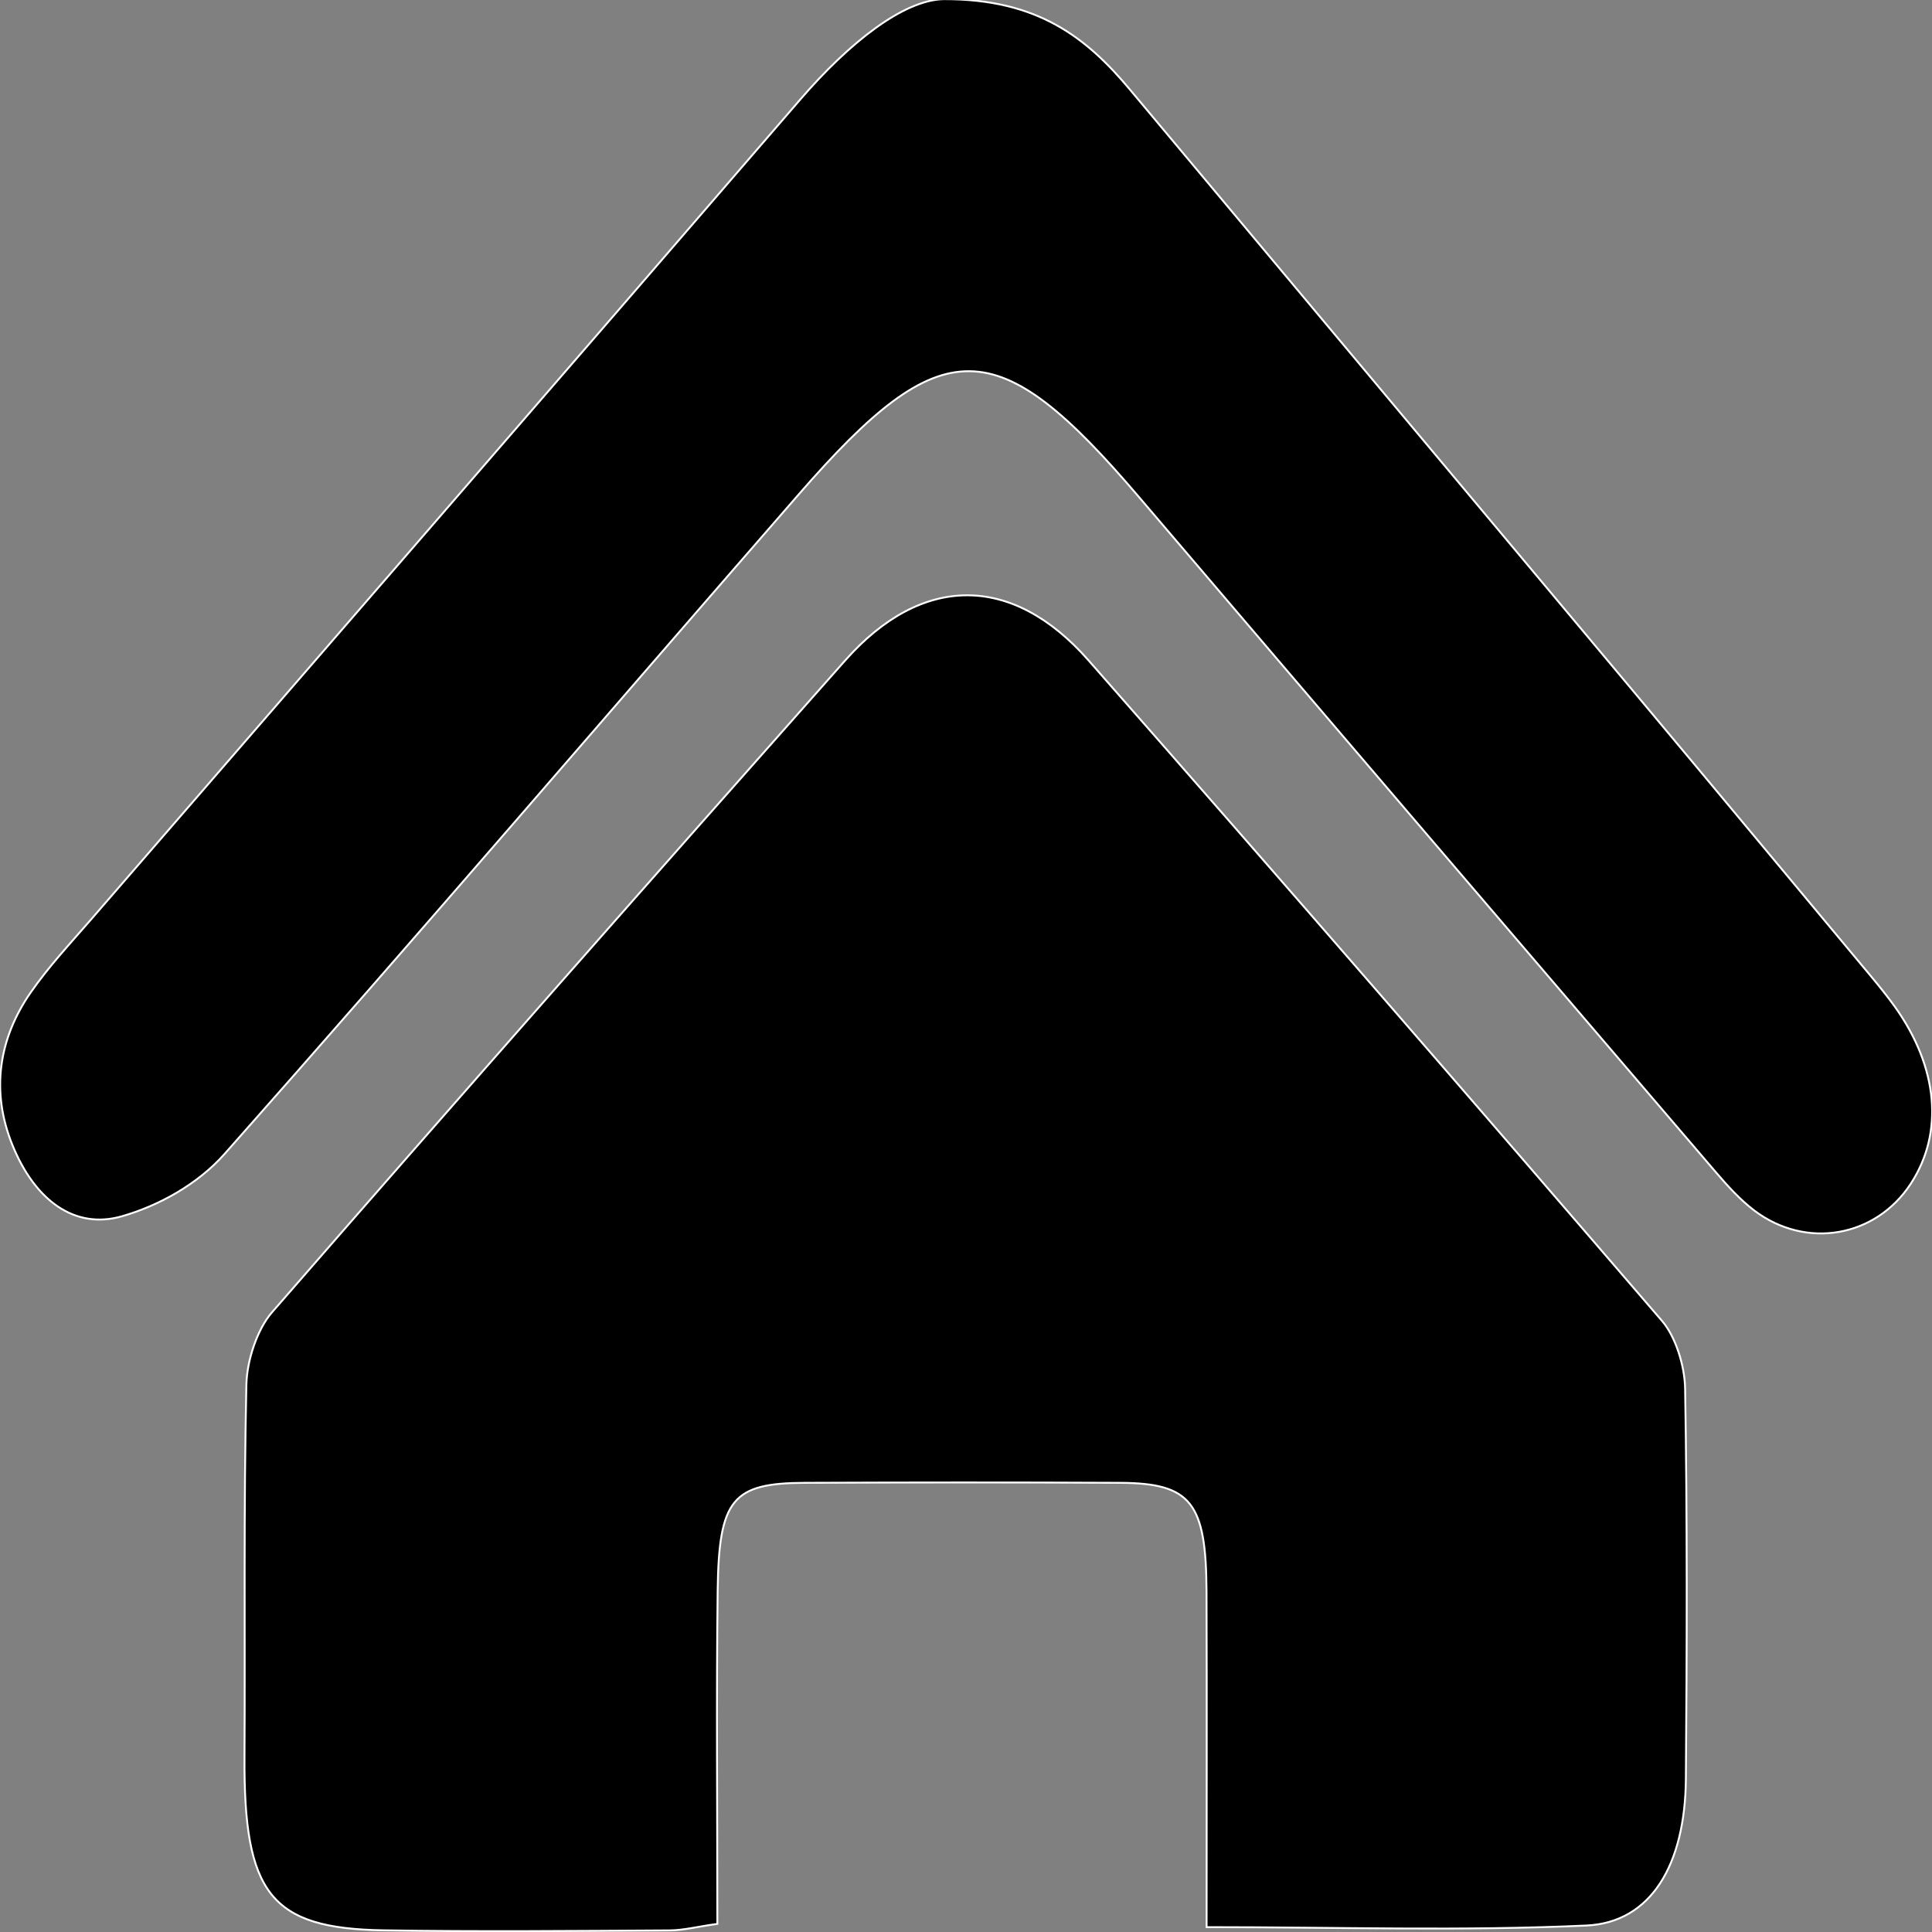 <?xml version="1.0" encoding="utf-8"?>
<!-- Generator: Adobe Illustrator 16.0.0, SVG Export Plug-In . SVG Version: 6.00 Build 0)  -->
<!DOCTYPE svg PUBLIC "-//W3C//DTD SVG 1.1//EN" "http://www.w3.org/Graphics/SVG/1.1/DTD/svg11.dtd">
<svg version="1.1" id="图层_1" xmlns="http://www.w3.org/2000/svg" xmlns:xlink="http://www.w3.org/1999/xlink" x="0px" y="0px"
	 width="1024px" height="1024px" viewBox="0 0 1024 1024" enable-background="new 0 0 1024 1024" xml:space="preserve">
<rect x="0" y="0" width="1024" height="1024" fill="#808080" stroke="none"/>
<path stroke="#FFFFFF" stroke-miterlimit="10" d="M639.522,1021.426c0-61.738,0.16-119.841-0.042-177.898
	c-0.198-47.202-8.198-57.377-45.717-57.604c-55.757-0.272-111.513-0.229-167.271,0c-38.239,0.182-45.476,8.541-46.116,57.014
	c-0.721,58.01-0.162,116.067-0.162,176.762c-10.559,1.454-17.917,3.406-25.318,3.451c-50.557,0.272-101.075,0.773-151.633-0.045
	c-59.957-0.952-74.117-19.488-73.676-92.174c0.359-65.69-0.481-131.378,0.999-196.977c0.279-13.083,5.84-29.482,13.518-38.344
	C244.86,579.77,346.294,464.79,447.93,350.084c40.519-45.793,88.357-46.339,128.996-0.092
	C678.8,465.971,780.075,582.769,880.909,700.109c7.12,8.224,12.039,23.67,12.24,35.936c1.16,68.915,0.96,137.874,0.4,206.791
	c-0.361,45.609-18.559,76.139-52.64,77.729C774.954,1023.606,708.878,1021.426,639.522,1021.426L639.522,1021.426z M500.249-0.445
	c49.636-0.137,75.516,20.214,98.754,48.063c89.516,107.123,179.192,214.105,268.748,321.181
	c41.358,49.425,82.557,99.033,123.834,148.55c4.359,5.269,8.719,10.63,12.758,16.263c22.96,32.165,26.038,66.689,8.479,93.675
	c-18.478,28.483-55.557,35.161-83.154,14.22c-7.32-5.589-13.959-12.857-20.239-20.218
	C807.473,502.178,705.518,382.972,603.764,263.54c-75.317-88.404-104.156-89.131-180.23-1.727
	C322.017,378.429,221.341,496.09,119.068,611.567c-14.441,16.31-35.119,27.53-54.398,33.072
	c-25.318,7.269-46.198-8.63-57.997-37.523c-11.839-28.938-7.16-56.924,9.559-81.045c9.6-13.811,20.88-25.893,31.681-38.341
	C173.345,342.722,298.897,198.077,424.093,52.797C450.332,22.359,478.971-0.082,500.249-0.445L500.249-0.445z"/>
</svg>
